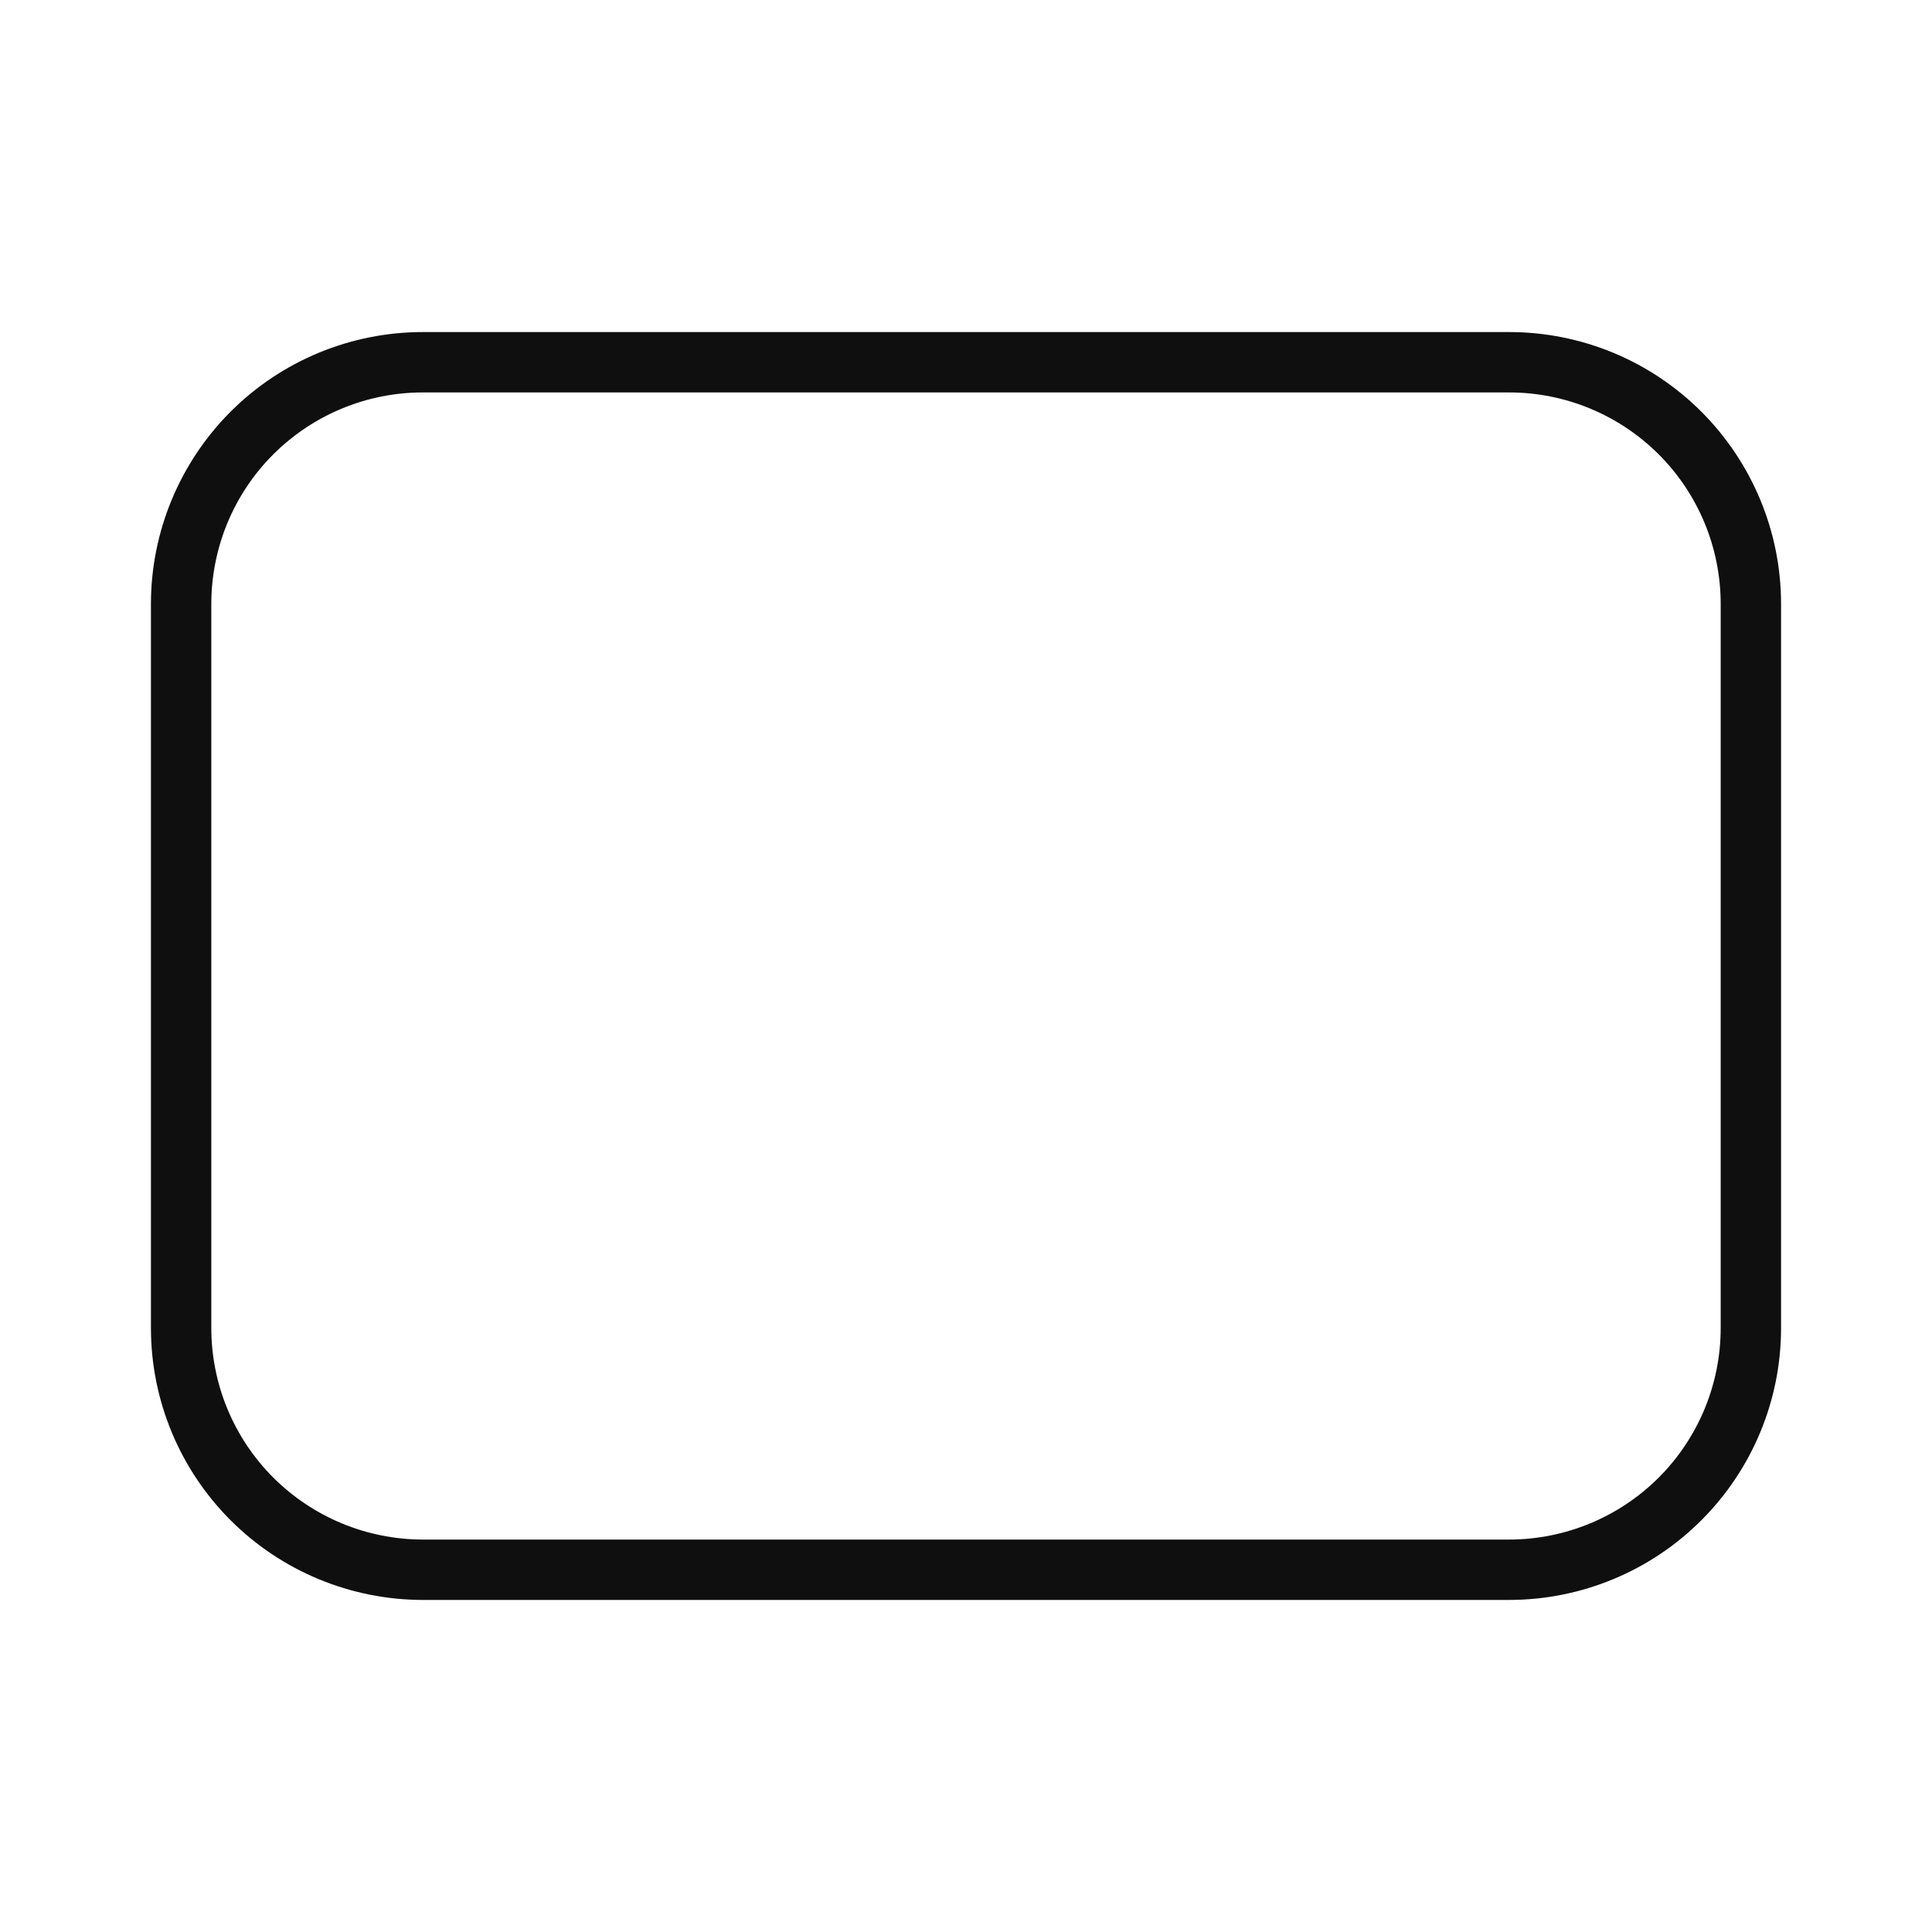 <svg width="32" height="32" viewBox="0 0 32 32" fill="none" xmlns="http://www.w3.org/2000/svg">
<path d="M25 5.5H7C5.807 5.501 4.663 5.975 3.819 6.819C2.976 7.663 2.501 8.807 2.5 10V22C2.501 23.193 2.976 24.337 3.819 25.18C4.663 26.024 5.807 26.498 7 26.5H25C26.193 26.498 27.337 26.024 28.18 25.18C29.024 24.337 29.499 23.193 29.5 22V10C29.499 8.807 29.024 7.663 28.18 6.819C27.337 5.975 26.193 5.501 25 5.5ZM28.5 22C28.499 22.927 28.13 23.817 27.474 24.473C26.817 25.129 25.928 25.498 25 25.5H7C6.072 25.498 5.183 25.129 4.526 24.473C3.87 23.817 3.501 22.927 3.5 22V10C3.501 9.072 3.87 8.182 4.526 7.526C5.183 6.87 6.072 6.501 7 6.5H25C25.928 6.501 26.817 6.87 27.474 7.526C28.13 8.182 28.499 9.072 28.5 10V22Z" fill="#0F0F0F"/>
</svg>
